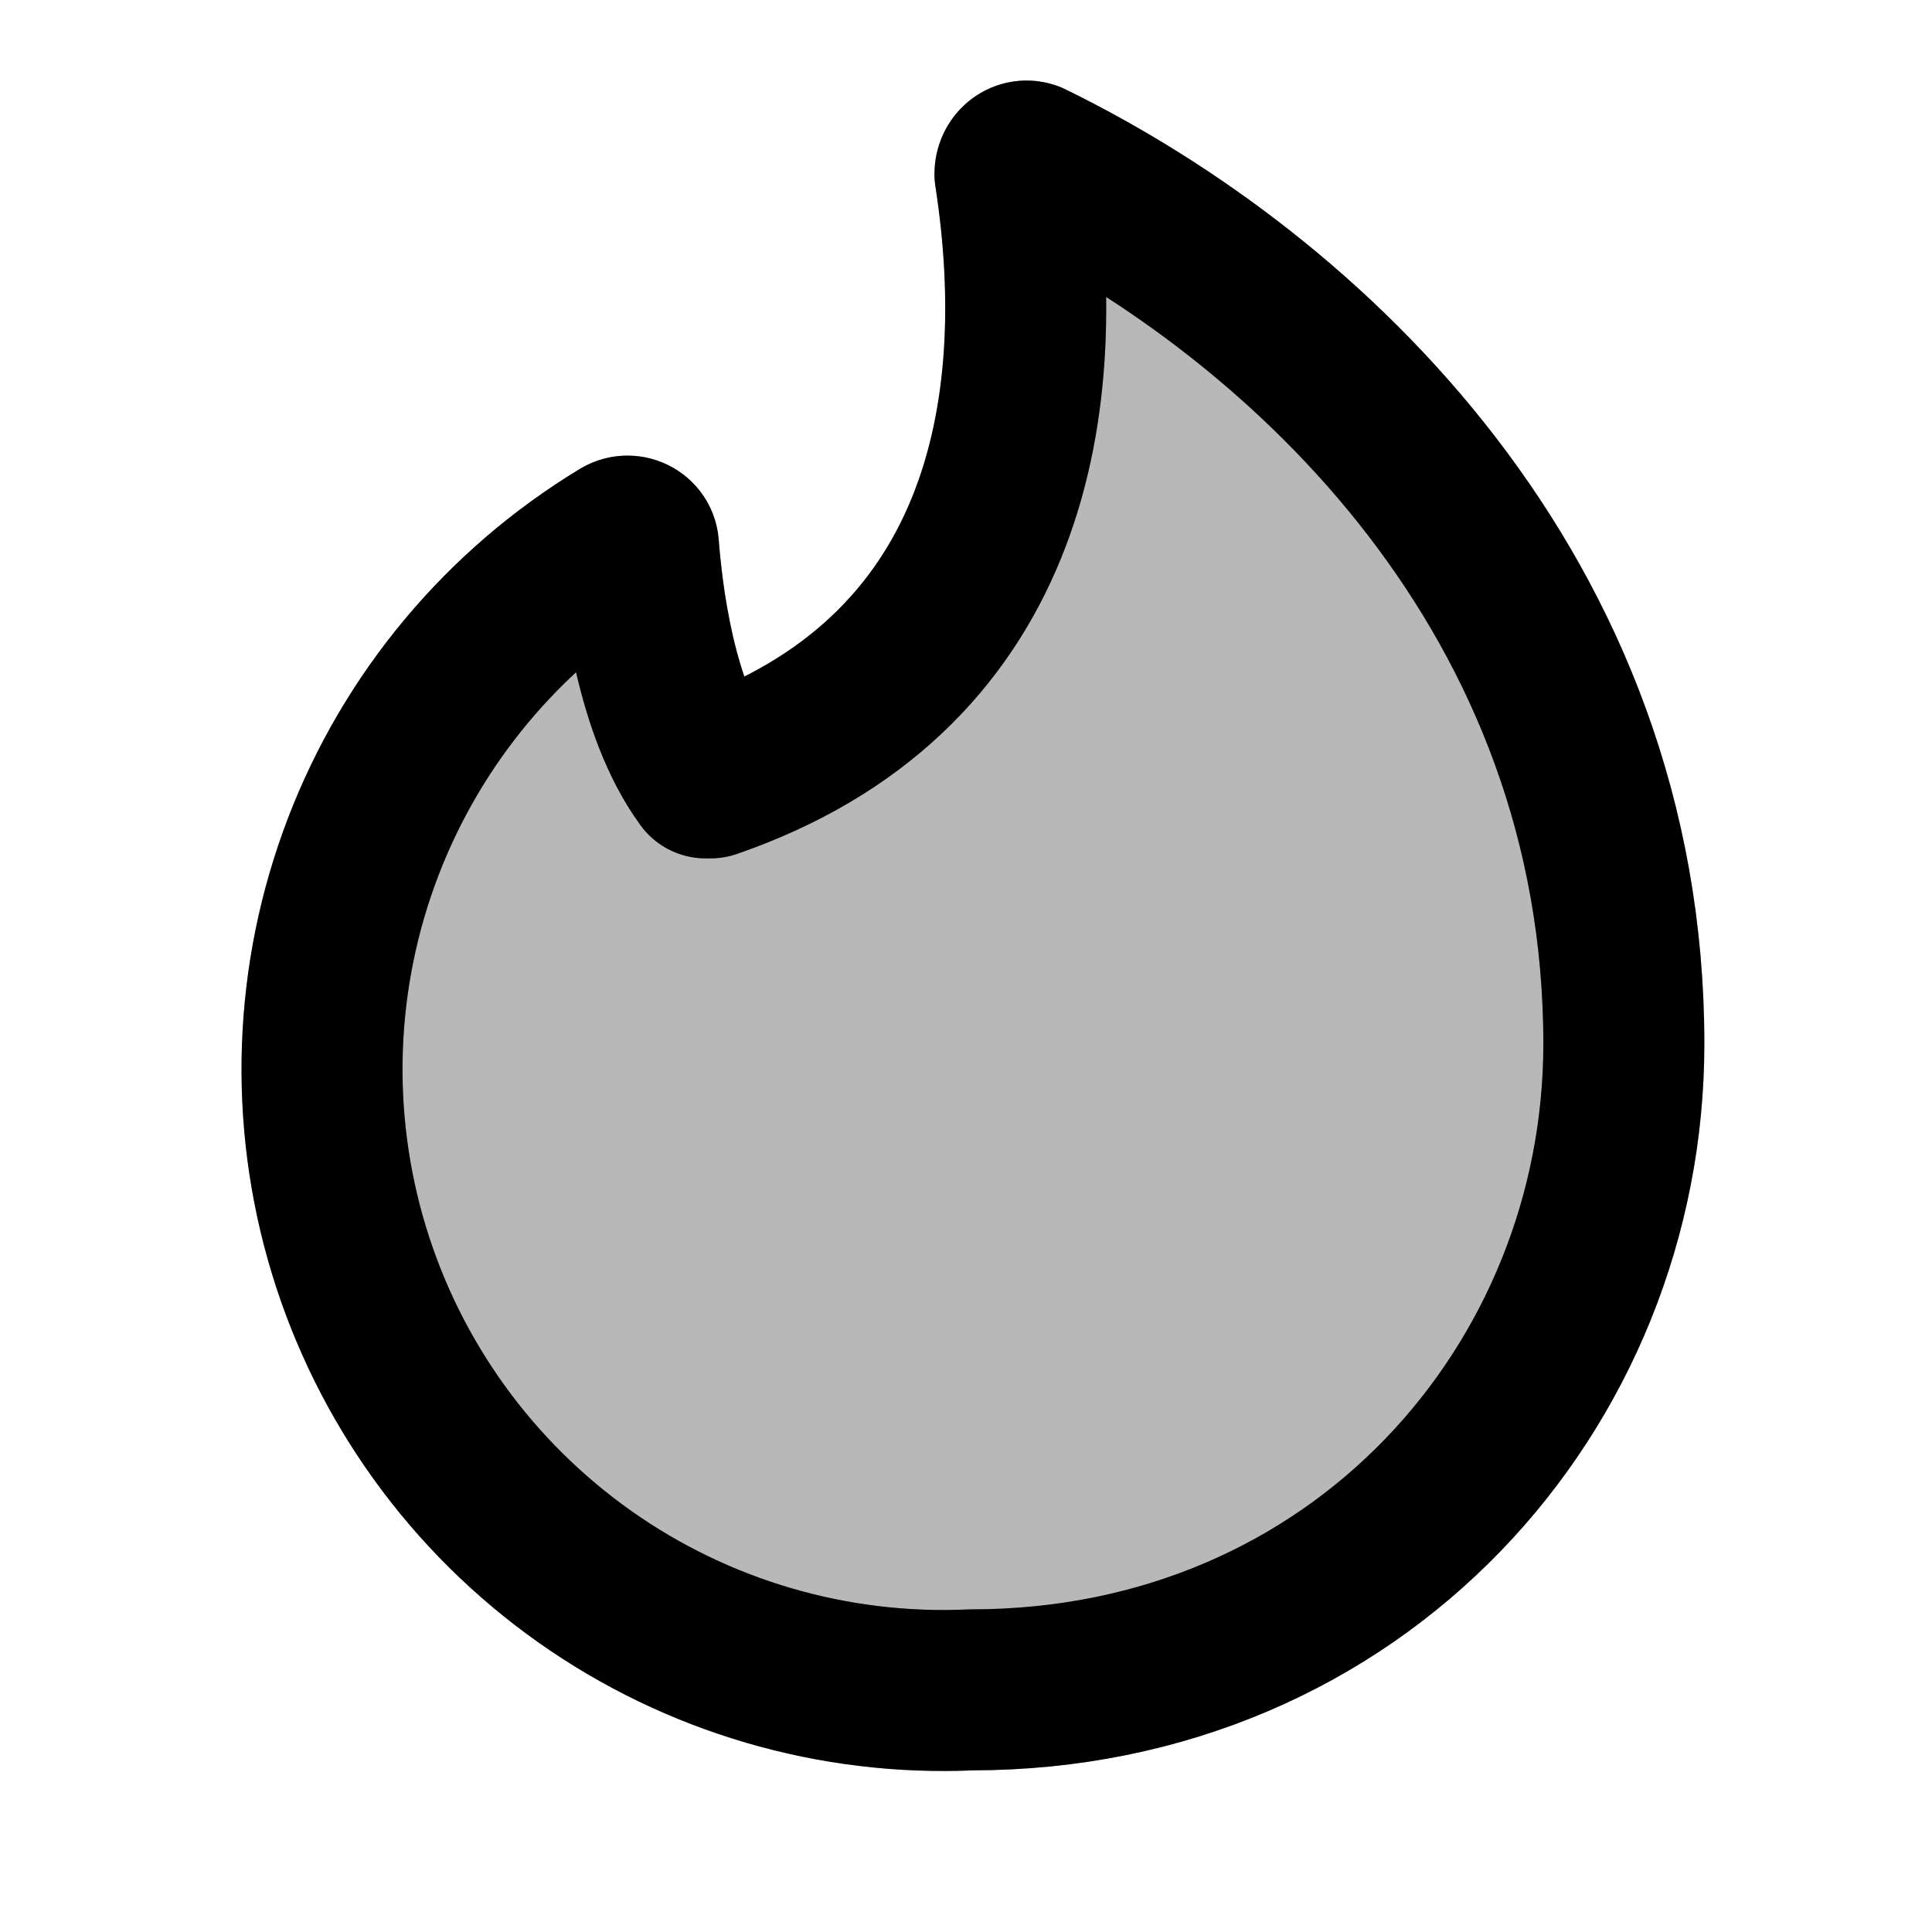 <svg
  xmlns="http://www.w3.org/2000/svg"
  width="24"
  height="24"
  viewBox="0 0 24 24"
  fill="none"
  stroke="currentColor"
  stroke-width="2"
  stroke-linecap="round"
  stroke-linejoin="round"
>
  <path d="M8.827 9.663C12.454 8.412 13.071 5.156 12.608 2.161C12.608 2.053 12.701 1.976 12.794 2.007C16.267 3.705 20.172 7.409 20.172 12.966C20.172 17.226 16.868 20.992 12.068 20.992C10.355 21.07 8.665 20.575 7.265 19.586C5.864 18.596 4.833 17.169 4.334 15.529C3.835 13.888 3.897 12.128 4.509 10.527C5.121 8.925 6.249 7.573 7.715 6.684C7.808 6.622 7.932 6.684 7.932 6.792C7.978 7.363 8.132 8.798 8.765 9.663H8.827Z" fill="currentColor" opacity="0.28" fill-rule="evenodd" clip-rule="evenodd"/>
  <path d="M8.827 9.663C12.454 8.412 13.071 5.156 12.608 2.161C12.608 2.053 12.701 1.976 12.794 2.007C16.267 3.705 20.172 7.409 20.172 12.966C20.172 17.226 16.868 20.992 12.068 20.992C10.355 21.07 8.665 20.575 7.265 19.586C5.864 18.596 4.833 17.169 4.334 15.529C3.835 13.888 3.897 12.128 4.509 10.527C5.121 8.925 6.249 7.573 7.715 6.684C7.808 6.622 7.932 6.684 7.932 6.792C7.978 7.363 8.132 8.798 8.765 9.663H8.827Z" stroke="currentColor" stroke-width="2" fill-rule="evenodd" clip-rule="evenodd"/>
</svg>